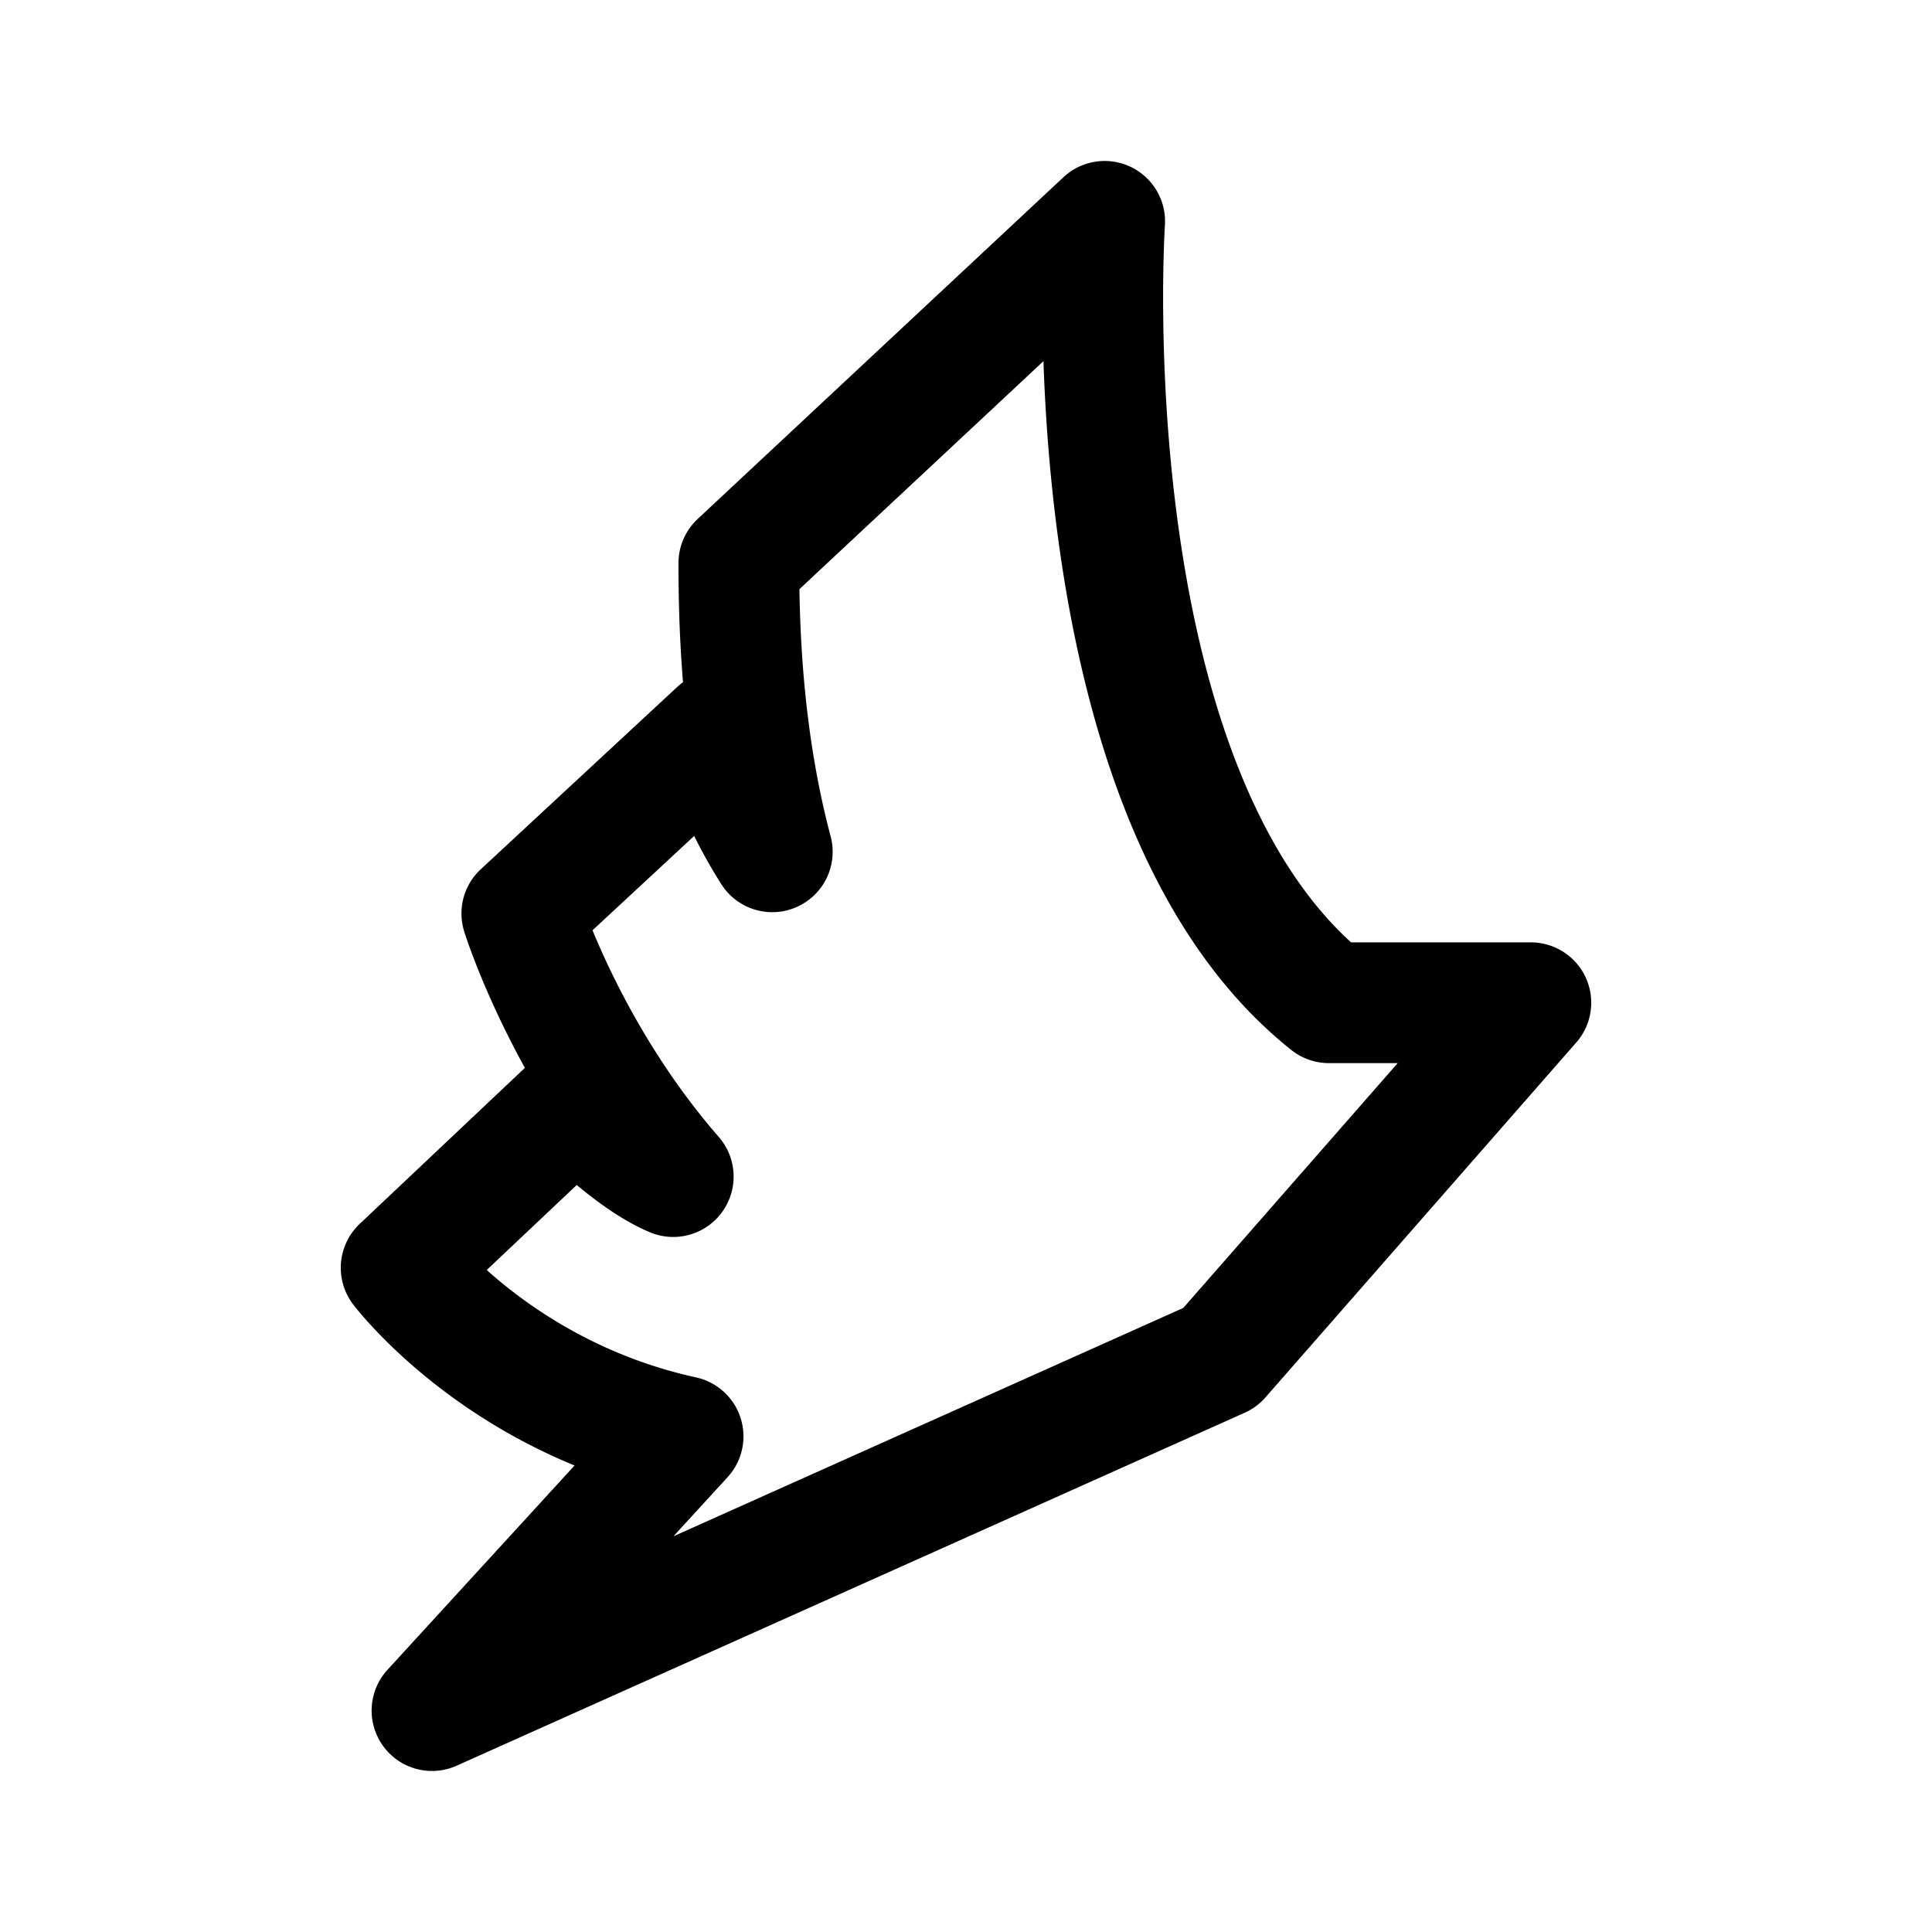 <svg width="192" height="192" viewBox="0 0 50.8 50.8" xmlns="http://www.w3.org/2000/svg"><path class="b" d="M34.942 26.366C28.046 20.88 29.046 5.82 29.046 5.82l-9.619 8.987c0 1.967.12 4.727.879 7.59a11.81 11.81 0 0 1-1.414-3.175l-5.171 4.798s1.138 3.656 3.981 6.917c-1.154-.483-2.55-1.95-2.55-1.95l-4.604 4.348s2.534 3.364 7.413 4.433l-6.602 7.21 20.72-9.28 8.173-9.332z" style="fill:none;stroke:#000;stroke-width:3.175;stroke-linecap:round;stroke-linejoin:round;stroke-dasharray:none;stroke-opacity:1"/></svg>